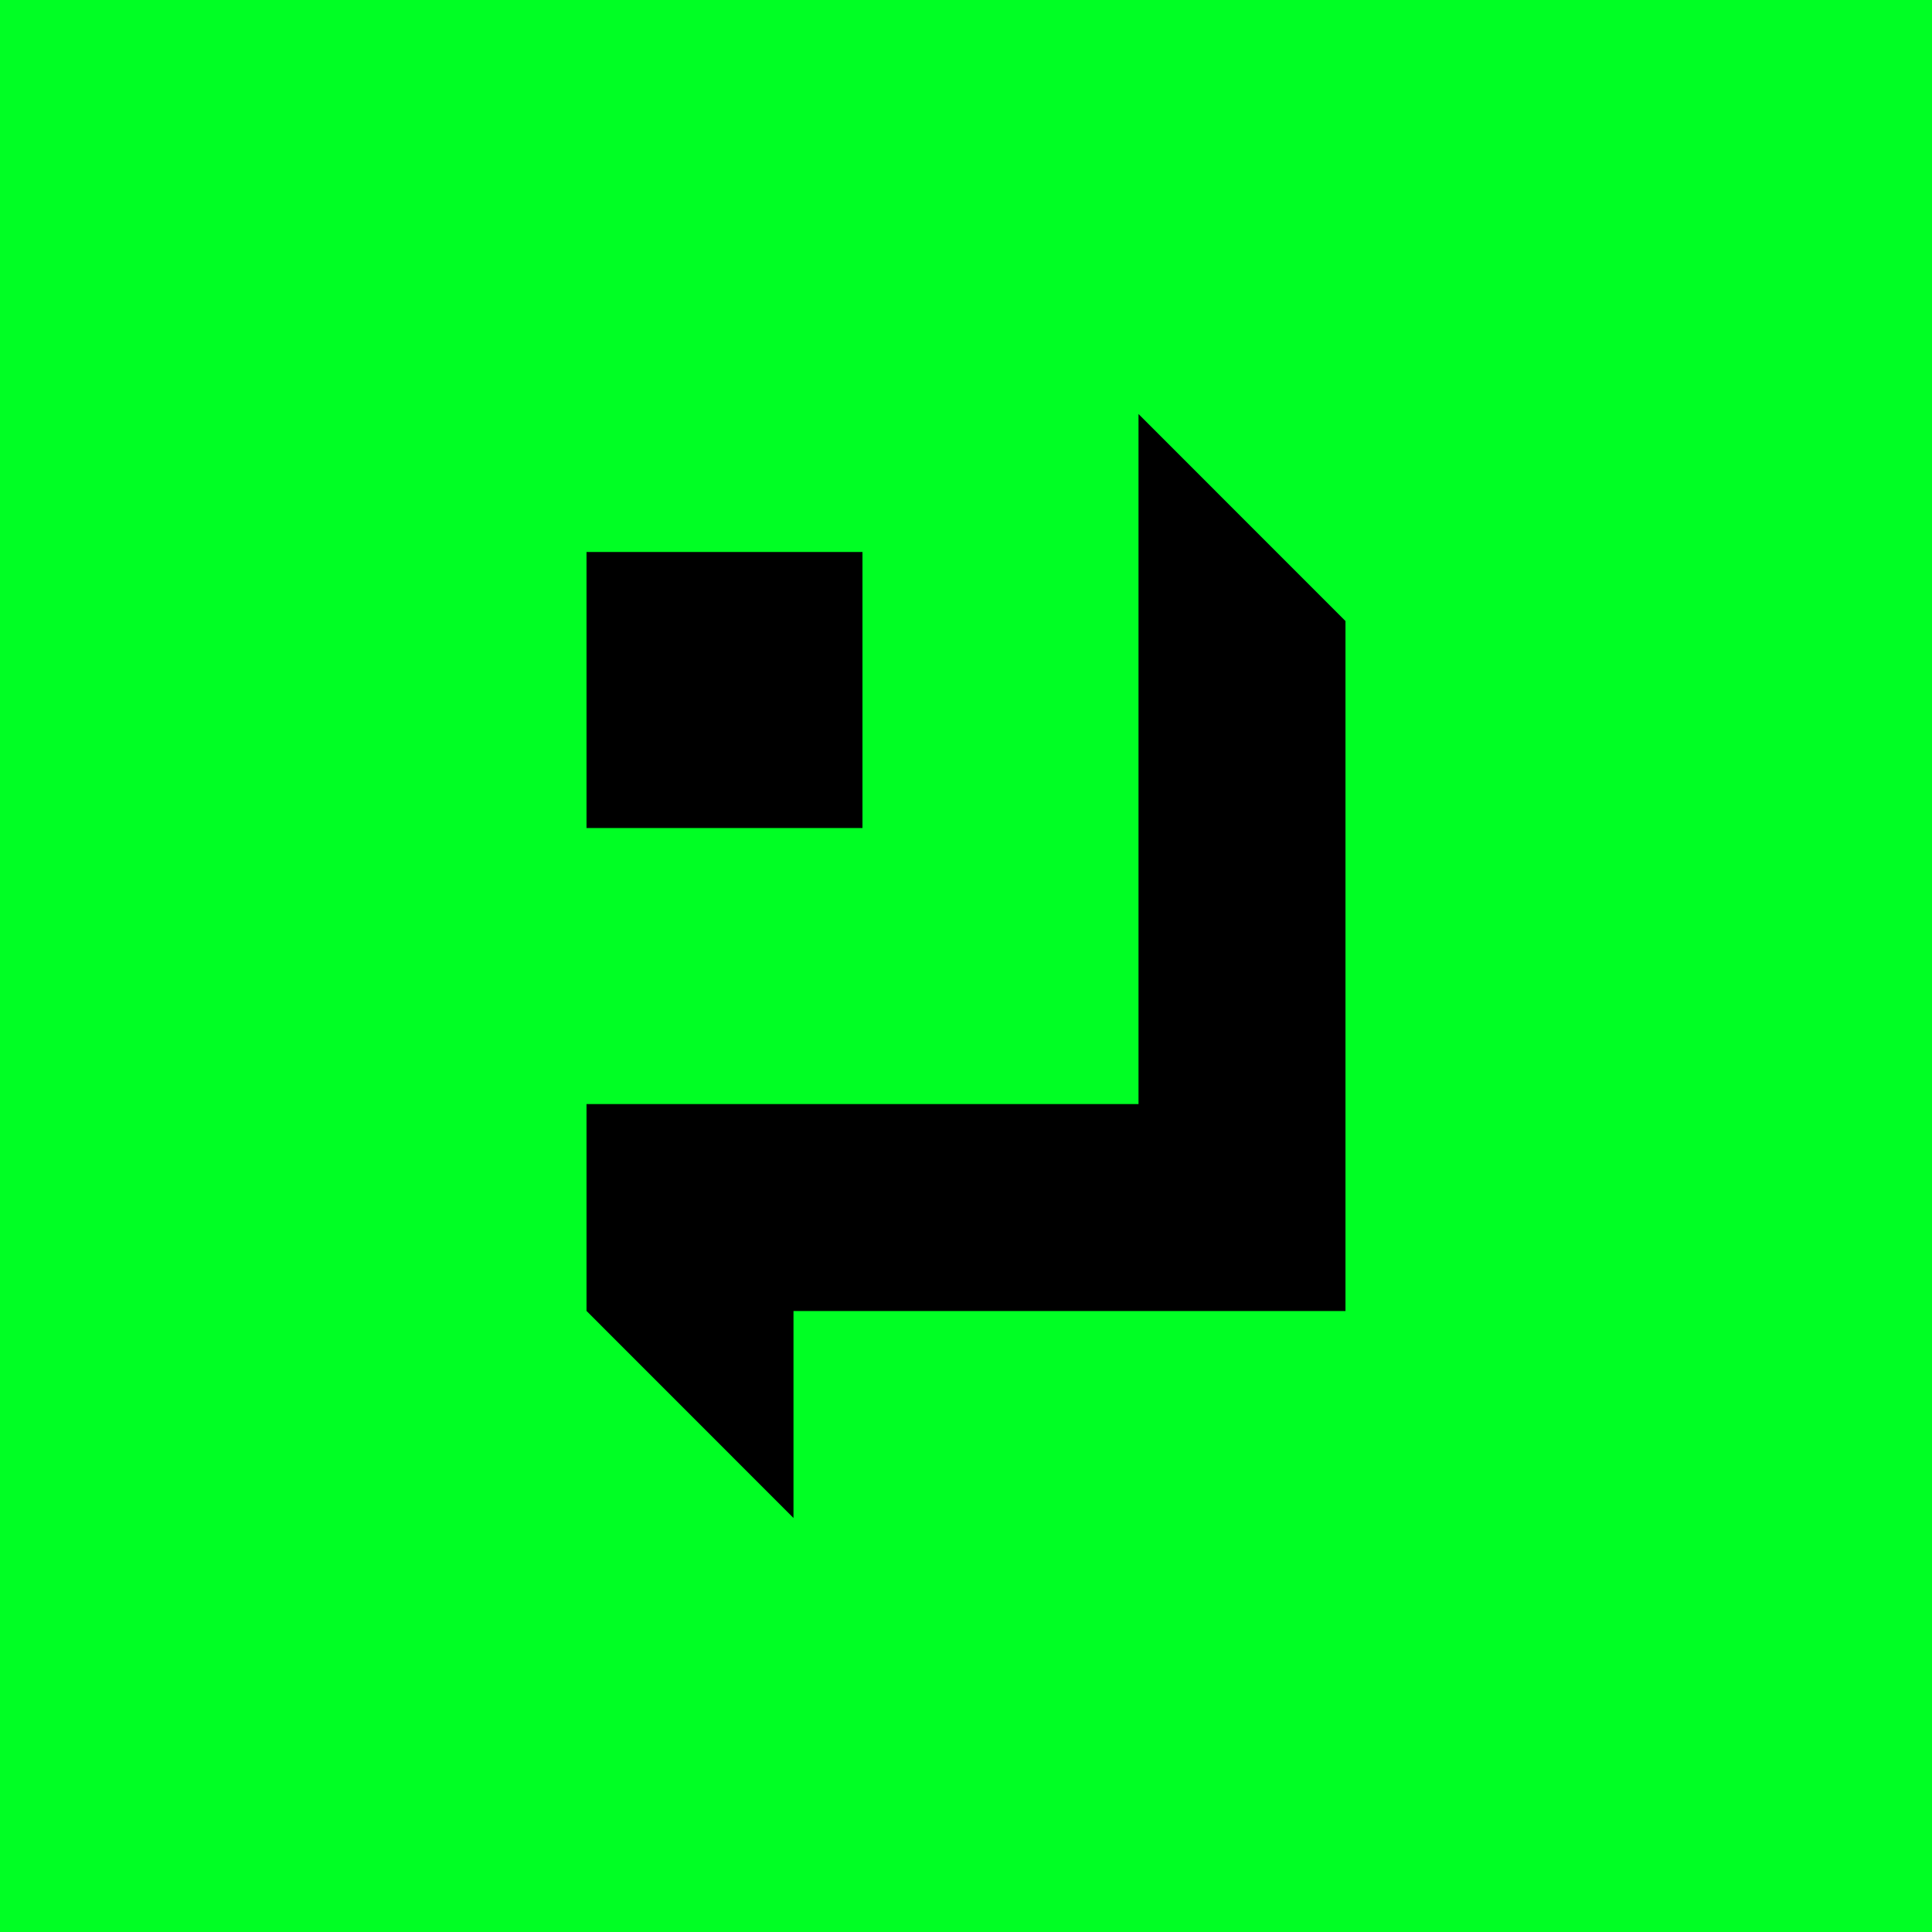 <svg xmlns="http://www.w3.org/2000/svg" width="24" height="24" fill="none" viewBox="0 0 24 24"><g clip-path="url(#a)"><path fill="#00FF24" d="M0 0h24v24H0z"/><path fill="#000" d="m16.714 7.715-2.571-2.572v8.572H7.286v2.57l2.571 2.572v-2.571h6.857zm-6-.858H7.286v3.429h3.428z"/></g><defs><clipPath id="a"><path fill="#fff" d="M0 0h24v24H0z"/></clipPath></defs></svg>